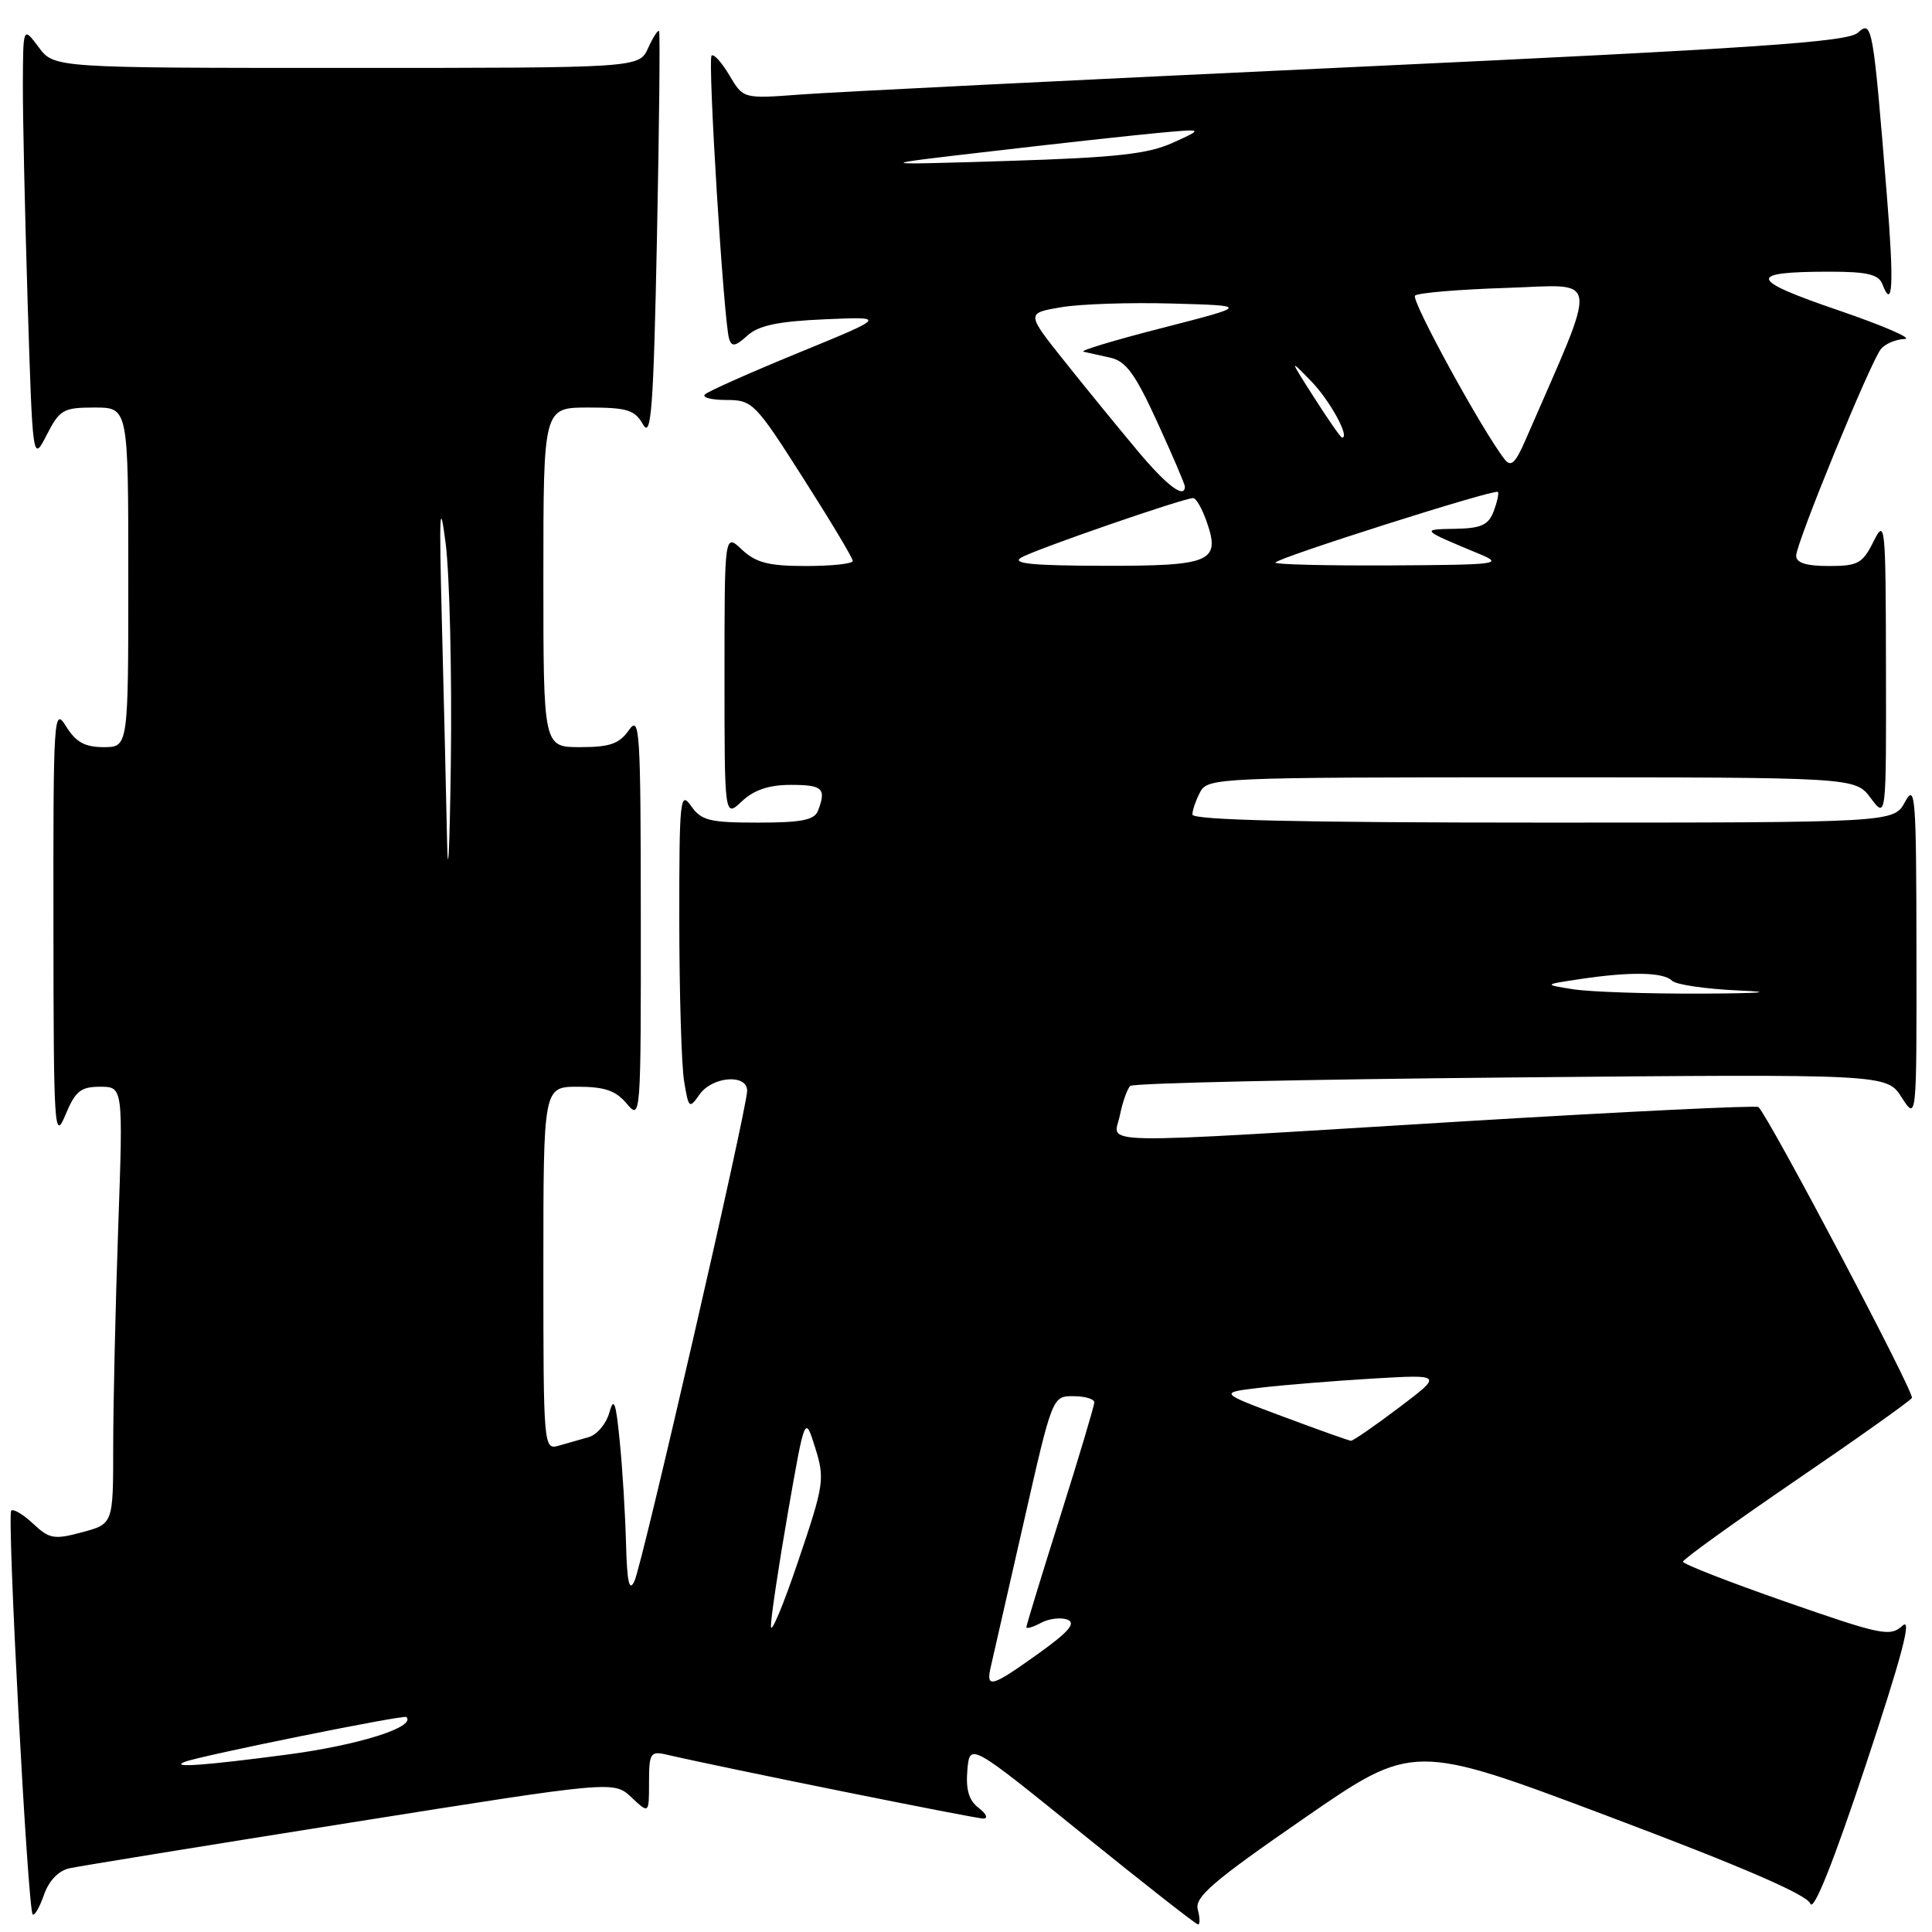 <?xml version="1.0" encoding="UTF-8" standalone="no"?>
<!DOCTYPE svg PUBLIC "-//W3C//DTD SVG 1.1//EN" "http://www.w3.org/Graphics/SVG/1.1/DTD/svg11.dtd" >
<svg xmlns="http://www.w3.org/2000/svg" xmlns:xlink="http://www.w3.org/1999/xlink" version="1.1" viewBox="0 0 256 256">
 <g >
 <path fill="currentColor"
d=" M 158.71 253.01 C 158.28 251.37 160.74 249.26 172.73 240.98 C 187.26 230.93 187.26 230.93 213.25 240.72 C 230.86 247.35 239.44 251.06 239.88 252.24 C 240.30 253.36 242.93 246.79 247.22 233.88 C 251.99 219.52 253.39 214.24 252.11 215.40 C 250.45 216.91 249.35 216.68 236.66 212.26 C 229.15 209.64 223.01 207.25 223.00 206.93 C 223.00 206.62 229.73 201.78 237.95 196.16 C 246.18 190.55 253.10 185.63 253.34 185.23 C 253.72 184.60 234.35 147.91 233.00 146.69 C 232.72 146.45 215.18 147.30 194.00 148.58 C 143.33 151.66 147.60 151.74 148.39 147.78 C 148.75 146.01 149.37 144.26 149.77 143.89 C 150.17 143.52 172.89 143.02 200.25 142.77 C 250.00 142.31 250.00 142.31 251.98 145.41 C 253.97 148.50 253.97 148.50 253.94 126.00 C 253.92 105.48 253.79 103.74 252.43 106.25 C 250.94 109.00 250.94 109.00 204.47 109.00 C 172.25 109.00 158.00 108.67 158.00 107.93 C 158.00 107.35 158.47 106.00 159.04 104.93 C 160.03 103.07 161.58 103.00 202.95 103.00 C 245.83 103.00 245.83 103.00 247.88 105.75 C 249.94 108.50 249.94 108.50 249.90 88.50 C 249.87 69.39 249.80 68.65 248.25 71.75 C 246.80 74.67 246.19 75.00 242.32 75.00 C 239.34 75.00 238.00 74.58 238.00 73.64 C 238.00 71.96 247.84 47.97 249.23 46.25 C 249.79 45.56 251.20 44.96 252.37 44.92 C 253.54 44.88 249.57 43.16 243.55 41.10 C 231.65 37.04 231.43 36.00 242.47 36.00 C 247.41 36.00 248.92 36.36 249.42 37.64 C 250.80 41.25 250.98 37.73 250.02 25.90 C 248.19 3.29 248.07 2.62 246.17 4.34 C 244.80 5.57 232.70 6.39 179.00 8.90 C 142.97 10.58 110.12 12.21 105.99 12.53 C 98.49 13.09 98.49 13.09 96.65 9.98 C 95.63 8.26 94.57 7.09 94.29 7.37 C 93.75 7.92 95.89 42.55 96.61 44.89 C 96.95 45.99 97.44 45.91 99.03 44.47 C 100.52 43.12 103.10 42.58 109.26 42.31 C 117.50 41.95 117.50 41.95 105.82 46.74 C 99.39 49.38 93.80 51.86 93.40 52.27 C 93.00 52.67 94.28 53.00 96.25 53.00 C 99.70 53.00 100.07 53.37 106.41 63.33 C 110.04 69.01 113.00 73.96 113.00 74.33 C 113.00 74.70 110.22 75.00 106.81 75.00 C 101.84 75.00 100.18 74.57 98.31 72.83 C 96.00 70.65 96.00 70.65 96.00 89.50 C 96.00 108.35 96.00 108.35 98.31 106.17 C 99.93 104.66 101.89 104.00 104.81 104.00 C 109.01 104.00 109.52 104.48 108.39 107.42 C 107.92 108.66 106.22 109.00 100.45 109.00 C 94.00 109.00 92.92 108.73 91.56 106.78 C 90.12 104.73 90.00 105.93 90.01 122.03 C 90.02 131.64 90.30 141.20 90.65 143.28 C 91.24 146.88 91.34 146.96 92.69 145.03 C 94.38 142.62 99.00 142.26 99.00 144.53 C 99.00 146.88 85.13 207.22 84.07 209.50 C 83.38 210.99 83.09 209.70 82.95 204.50 C 82.85 200.65 82.48 194.57 82.12 191.00 C 81.61 185.77 81.34 185.03 80.74 187.18 C 80.33 188.66 79.10 190.12 78.00 190.43 C 76.90 190.75 75.10 191.26 74.00 191.57 C 72.04 192.12 72.00 191.66 72.00 168.07 C 72.00 144.00 72.00 144.00 76.59 144.00 C 80.13 144.00 81.61 144.52 83.06 146.25 C 84.90 148.46 84.93 148.04 84.91 121.50 C 84.90 96.68 84.77 94.68 83.33 96.75 C 82.06 98.56 80.81 99.00 76.88 99.00 C 72.00 99.00 72.00 99.00 72.00 76.50 C 72.00 54.00 72.00 54.00 77.96 54.00 C 83.10 54.00 84.11 54.31 85.21 56.25 C 86.29 58.14 86.59 54.18 87.05 31.50 C 87.35 16.65 87.48 4.33 87.33 4.12 C 87.19 3.91 86.54 4.92 85.88 6.37 C 84.68 9.00 84.68 9.00 45.92 9.00 C 7.17 9.00 7.17 9.00 5.12 6.25 C 3.06 3.50 3.06 3.50 3.03 11.09 C 3.01 15.26 3.30 28.26 3.66 39.97 C 4.33 61.25 4.33 61.25 6.19 57.63 C 7.91 54.27 8.39 54.00 12.52 54.00 C 17.00 54.00 17.00 54.00 17.00 76.50 C 17.00 99.00 17.00 99.00 13.73 99.00 C 11.25 99.00 10.05 98.34 8.76 96.25 C 7.13 93.62 7.05 94.77 7.08 122.50 C 7.10 149.69 7.20 151.27 8.66 147.75 C 9.98 144.58 10.68 144.00 13.27 144.00 C 16.32 144.00 16.32 144.00 15.66 162.75 C 15.30 173.06 15.00 186.10 15.00 191.71 C 15.00 201.92 15.00 201.92 10.89 203.03 C 7.17 204.03 6.55 203.92 4.39 201.90 C 3.08 200.67 1.78 199.89 1.49 200.17 C 0.90 200.76 3.68 253.01 4.33 253.67 C 4.57 253.91 5.24 252.74 5.82 251.09 C 6.47 249.21 7.75 247.88 9.19 247.56 C 10.46 247.28 27.21 244.56 46.42 241.51 C 81.33 235.96 81.33 235.96 83.67 238.16 C 86.00 240.35 86.00 240.35 86.00 236.16 C 86.00 232.32 86.19 232.01 88.25 232.48 C 95.78 234.23 129.32 240.99 130.31 240.97 C 130.96 240.95 130.68 240.32 129.68 239.56 C 128.38 238.57 127.96 237.15 128.18 234.55 C 128.50 230.92 128.50 230.92 143.38 242.96 C 151.57 249.58 158.48 255.00 158.75 255.00 C 159.02 255.00 159.00 254.10 158.71 253.01 Z  M 24.50 233.45 C 26.52 232.65 53.51 227.19 53.84 227.51 C 55.18 228.83 47.51 231.25 37.99 232.50 C 27.02 233.95 22.41 234.27 24.50 233.45 Z  M 131.31 220.75 C 131.60 219.51 133.55 210.96 135.64 201.75 C 139.44 185.01 139.44 185.00 142.22 185.00 C 143.75 185.00 145.00 185.37 145.00 185.82 C 145.00 186.27 142.97 193.05 140.50 200.89 C 138.03 208.73 136.00 215.35 136.00 215.61 C 136.00 215.86 136.87 215.61 137.93 215.04 C 138.99 214.47 140.57 214.28 141.44 214.61 C 142.61 215.07 141.63 216.22 137.59 219.11 C 131.29 223.62 130.59 223.80 131.31 220.75 Z  M 102.15 215.50 C 102.14 214.40 103.15 207.65 104.39 200.50 C 106.66 187.50 106.66 187.50 108.02 191.84 C 109.31 195.97 109.20 196.71 105.77 206.84 C 103.79 212.70 102.16 216.60 102.15 215.50 Z  M 170.00 187.70 C 161.50 184.53 161.50 184.53 167.00 183.88 C 170.03 183.52 176.71 182.98 181.85 182.67 C 191.19 182.12 191.19 182.12 185.35 186.53 C 182.13 188.96 179.28 190.93 179.00 190.91 C 178.72 190.89 174.68 189.45 170.00 187.70 Z  M 208.50 131.09 C 204.50 130.46 204.50 130.46 209.39 129.73 C 216.07 128.73 220.41 128.81 221.55 129.95 C 222.08 130.48 226.11 131.06 230.50 131.25 C 235.36 131.46 233.39 131.62 225.50 131.66 C 218.35 131.69 210.70 131.43 208.50 131.09 Z  M 59.23 111.00 C 59.10 104.67 58.79 91.62 58.54 82.00 C 58.18 67.78 58.27 65.91 59.05 72.00 C 59.58 76.12 59.89 89.17 59.74 101.00 C 59.58 112.83 59.35 117.33 59.23 111.00 Z  M 135.32 73.88 C 137.19 72.79 156.83 66.00 158.10 66.00 C 158.49 66.00 159.30 67.42 159.90 69.15 C 161.75 74.46 160.46 75.00 146.13 74.97 C 136.74 74.95 133.97 74.67 135.32 73.88 Z  M 169.00 74.55 C 169.00 73.99 198.09 64.75 198.48 65.18 C 198.64 65.36 198.38 66.51 197.92 67.75 C 197.22 69.58 196.27 70.01 192.78 70.07 C 188.23 70.14 188.27 70.18 196.00 73.39 C 199.28 74.75 198.56 74.84 184.25 74.92 C 175.86 74.96 169.00 74.80 169.00 74.55 Z  M 150.75 59.75 C 148.33 56.86 144.01 51.58 141.16 48.00 C 135.97 41.50 135.97 41.50 140.55 40.72 C 143.07 40.28 149.71 40.06 155.32 40.22 C 165.50 40.50 165.50 40.50 154.06 43.44 C 147.76 45.05 143.04 46.47 143.56 46.60 C 144.08 46.72 145.67 47.08 147.10 47.39 C 149.20 47.85 150.41 49.52 153.35 55.94 C 155.36 60.33 157.00 64.16 157.00 64.46 C 157.00 66.16 154.62 64.37 150.75 59.75 Z  M 199.37 60.86 C 196.40 57.06 186.92 39.74 187.50 39.17 C 187.86 38.81 193.30 38.35 199.59 38.15 C 212.20 37.75 211.94 35.73 202.11 58.36 C 200.79 61.39 200.20 61.93 199.37 60.86 Z  M 174.16 52.73 C 170.82 47.50 170.82 47.50 173.78 50.56 C 176.25 53.11 178.94 58.05 177.82 57.98 C 177.64 57.97 176.00 55.61 174.16 52.73 Z  M 131.50 20.03 C 140.30 19.00 150.20 17.92 153.50 17.61 C 159.50 17.06 159.50 17.06 155.42 18.91 C 152.13 20.41 147.91 20.88 133.42 21.33 C 115.50 21.88 115.50 21.88 131.50 20.03 Z "/>
</g>
</svg>